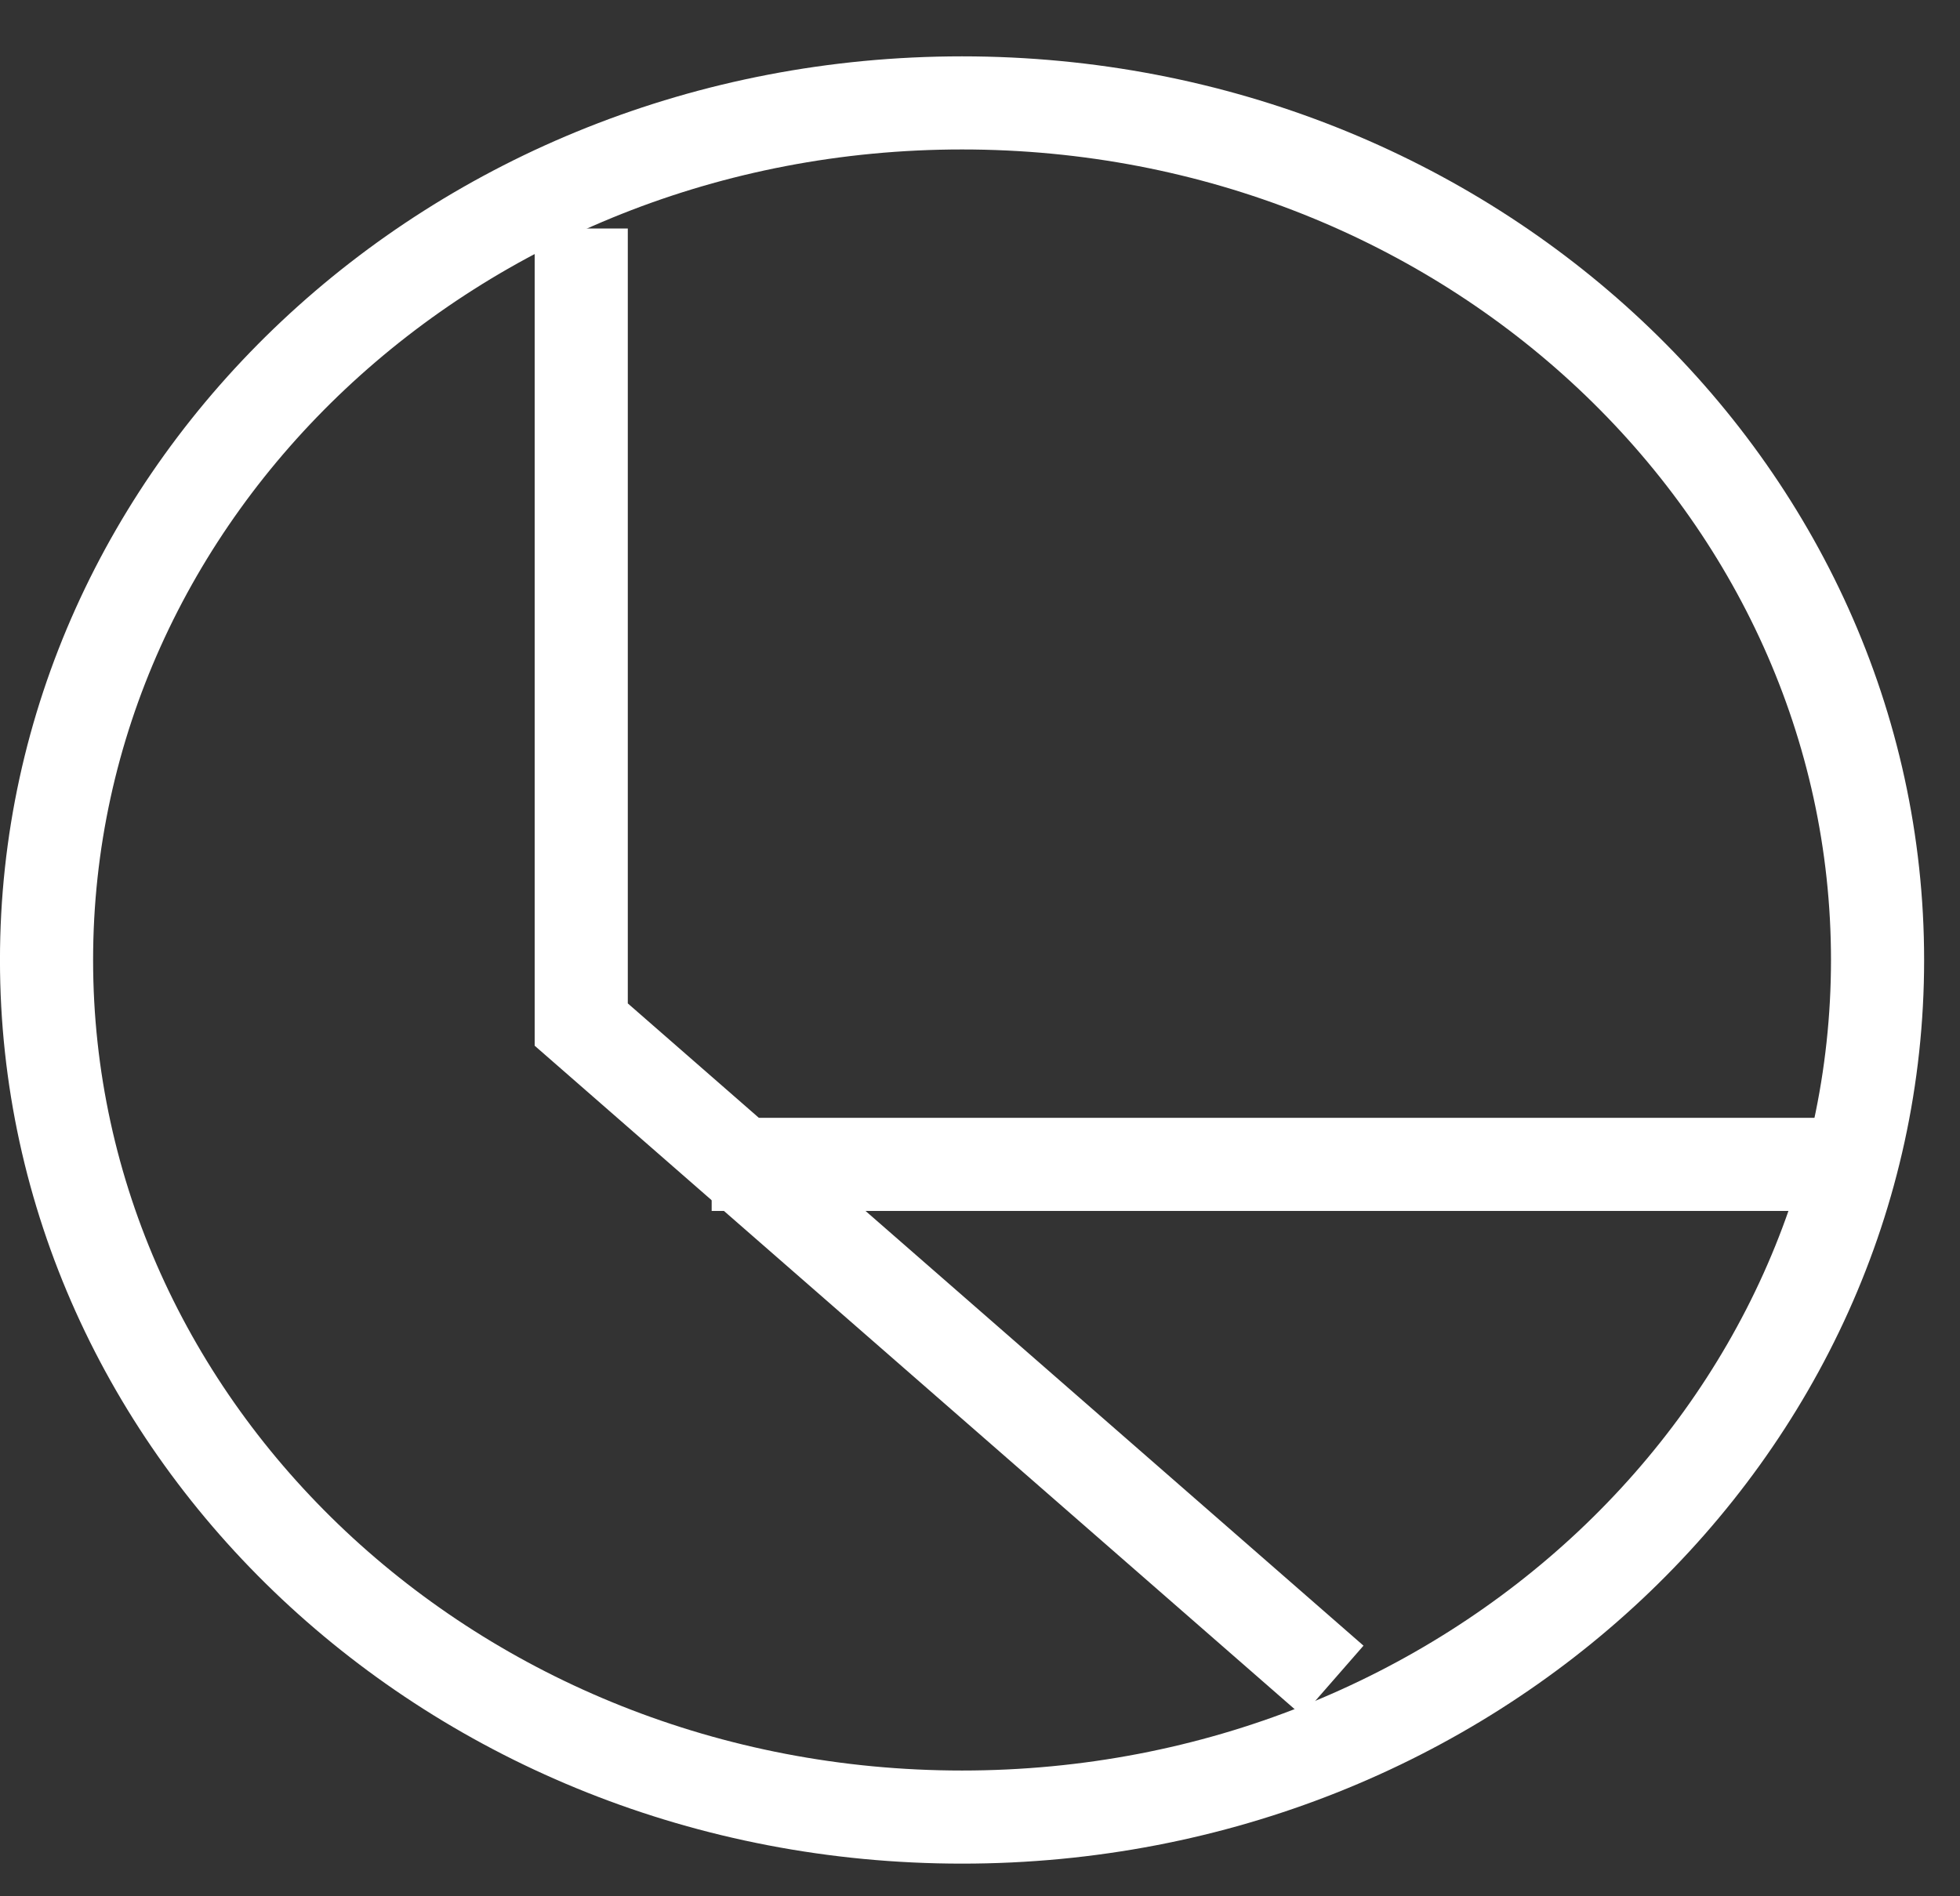 <svg width="31" height="30" viewBox="0 0 31 30" fill="none" xmlns="http://www.w3.org/2000/svg">
<rect x="0" y="0" width="31" height="30" fill="#333333" stroke="none"/>
<path d="M29.696 15.188C29.696 22.634 23.257 28.747 15.216 28.747C7.175 28.747 0.736 22.634 0.736 15.188C0.736 7.742 7.175 1.628 15.216 1.628C23.257 1.628 29.696 7.742 29.696 15.188Z" stroke="white" stroke-width="1.473"/>
<path d="M9.193 3.615V16.209L21.081 26.59" stroke="white" stroke-width="1.473"/>
<path d="M11.256 18.421H29.642" stroke="white" stroke-width="1.473"/>
</svg>
